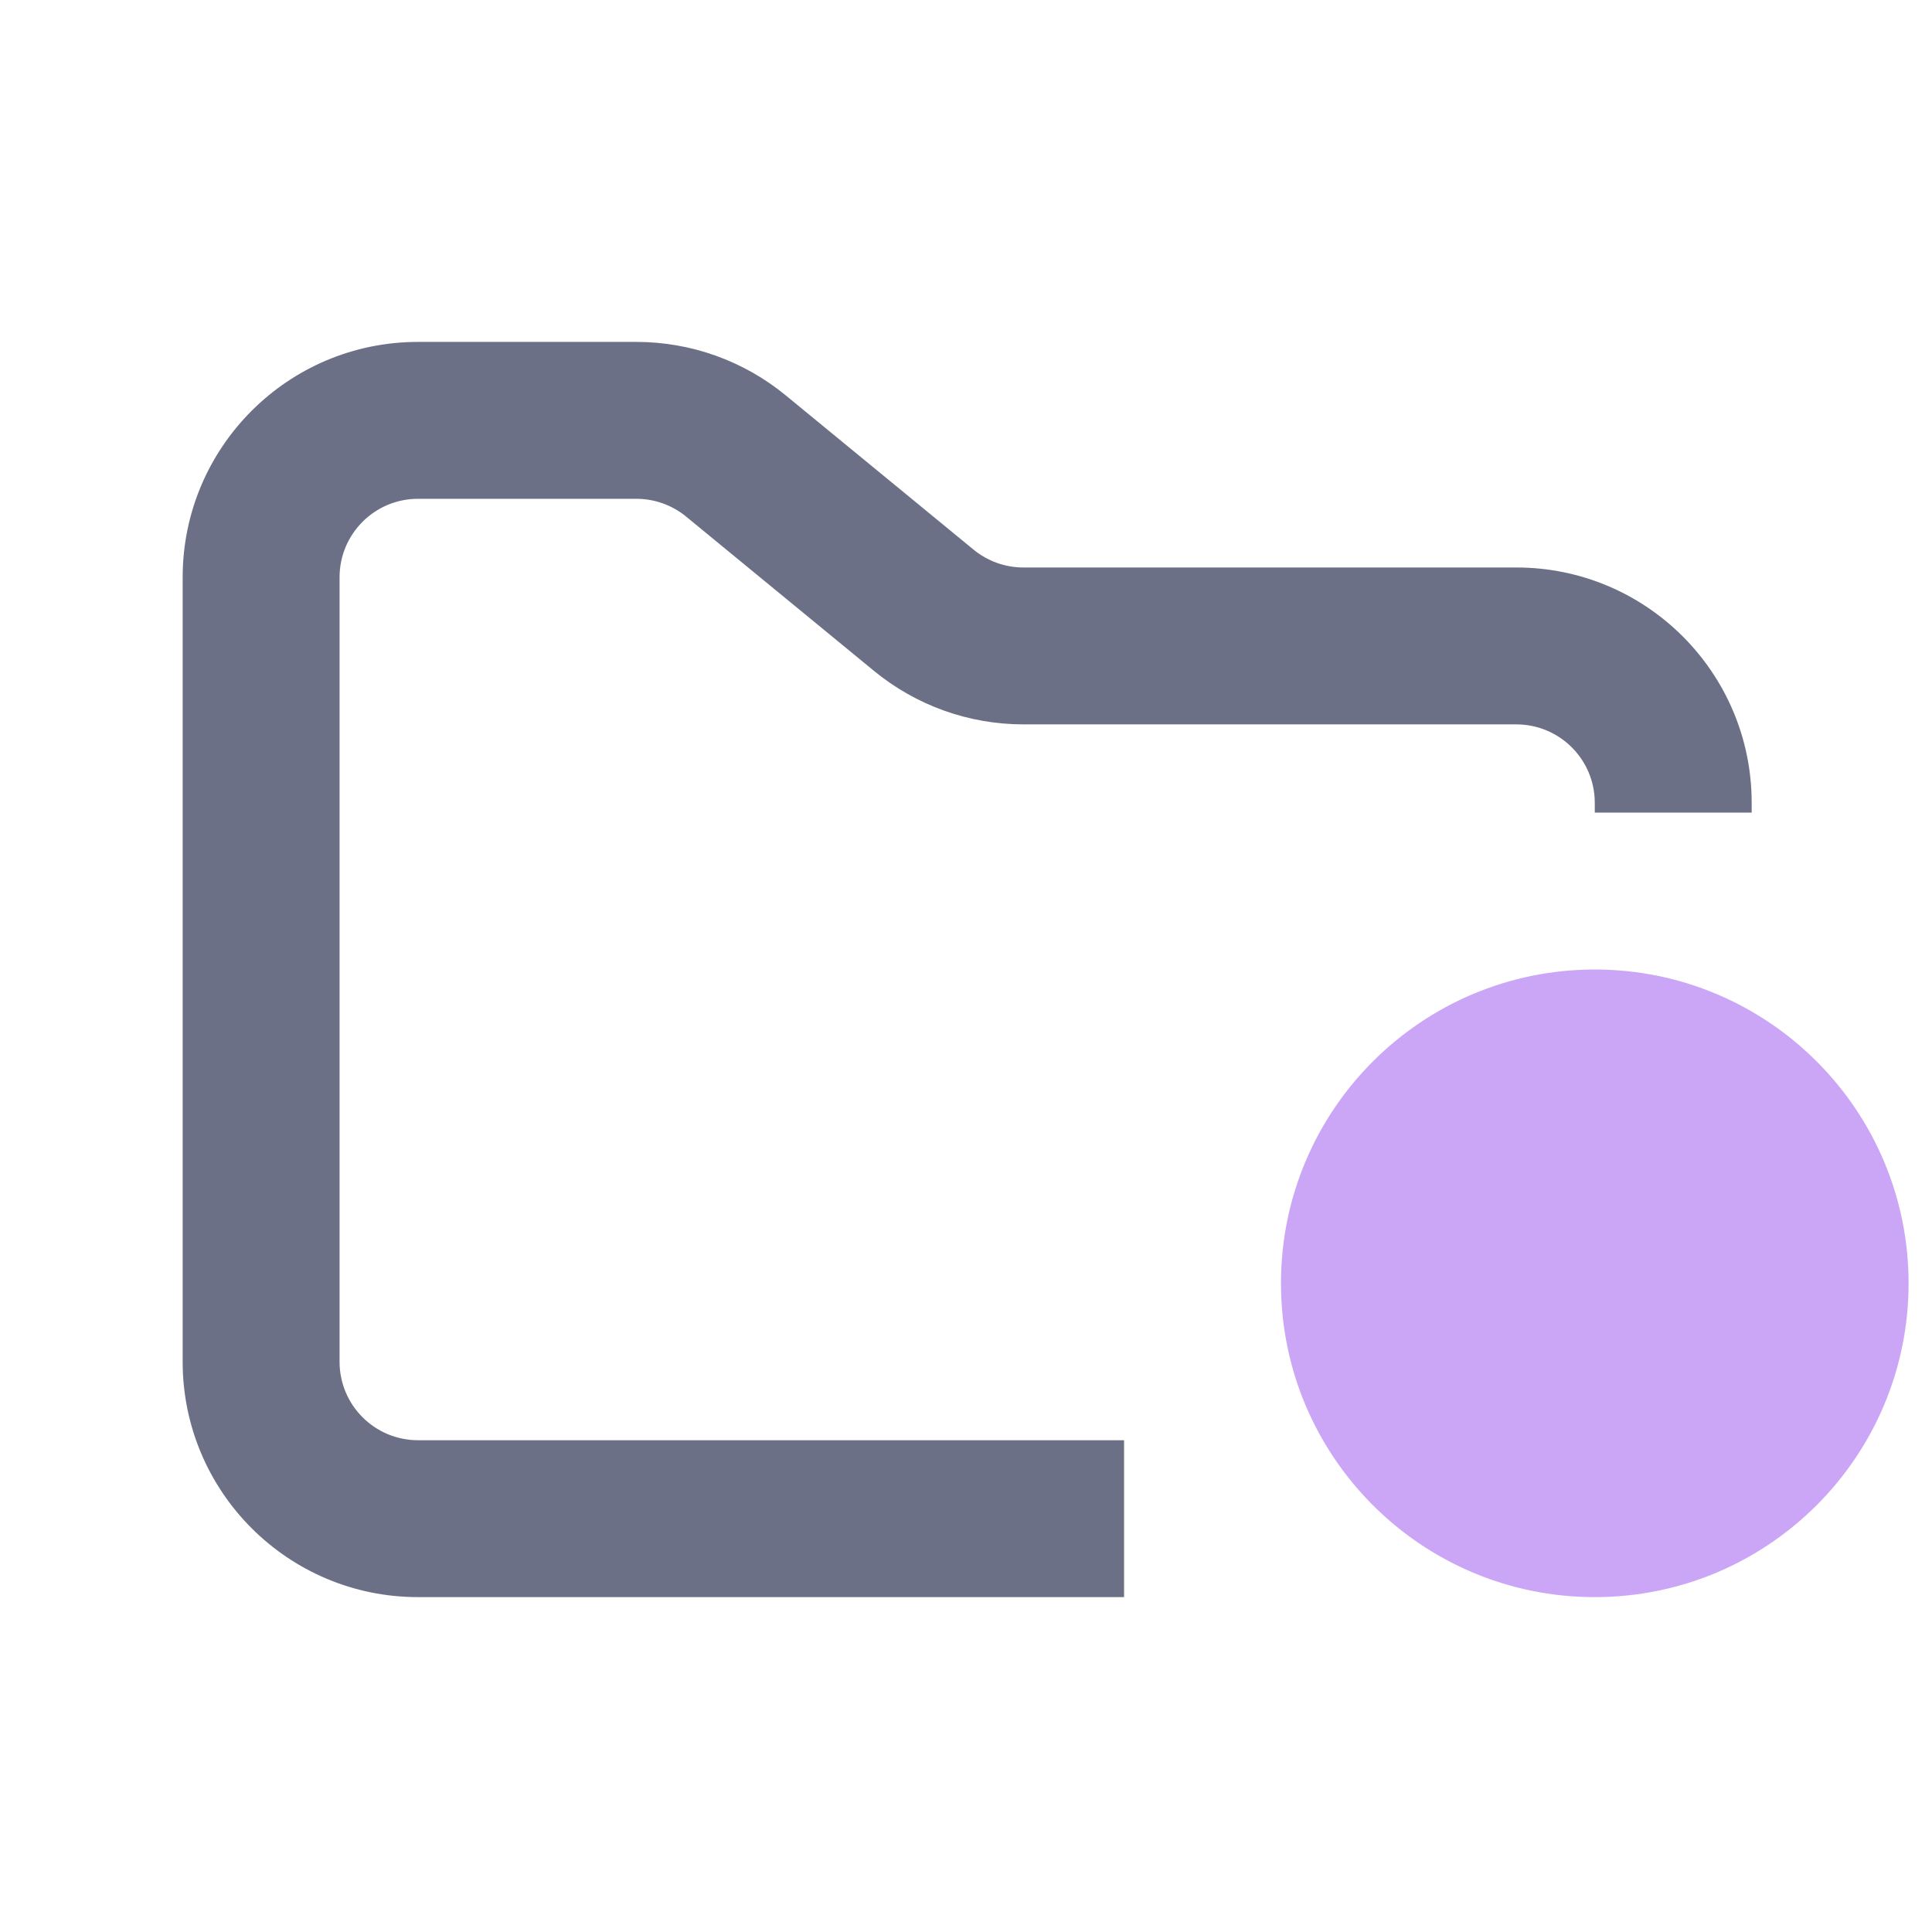 <svg width="33" height="33" viewBox="0 0 33 33" fill="none" xmlns="http://www.w3.org/2000/svg">
<g clip-path="url(#clip0_2_1190)">
<path fill-rule="evenodd" clip-rule="evenodd" d="M7.14 5.84C4.92 5.84 3.12 7.64 3.12 9.86V23.26C3.12 25.48 4.92 27.28 7.14 27.28H19.2V24.6H7.14C6.4 24.6 5.8 24 5.8 23.26V9.86C5.8 9.12 6.4 8.52 7.14 8.52H10.87C11.181 8.52 11.481 8.628 11.721 8.825L14.928 11.459C15.647 12.05 16.549 12.373 17.479 12.373H25.9C26.64 12.373 27.24 12.973 27.24 13.713V13.88H29.92V13.713C29.92 11.492 28.12 9.693 25.9 9.693H17.479C17.169 9.693 16.869 9.585 16.629 9.388L13.422 6.754C12.703 6.163 11.801 5.84 10.87 5.84H7.14Z" fill="#6C7086"/>
<path d="M27.24 27.28C30.2 27.28 32.6 24.88 32.6 21.92C32.6 18.96 30.2 16.56 27.24 16.56C24.28 16.56 21.88 18.96 21.88 21.92C21.88 24.88 24.28 27.28 27.24 27.28Z" fill="#CBA6F7"/>
</g>
<defs>
<clipPath id="clip0_2_1190">
<rect width="32.16" height="32.16" fill="white" transform="translate(0.44 0.48)"/>
</clipPath>
</defs>
</svg>
